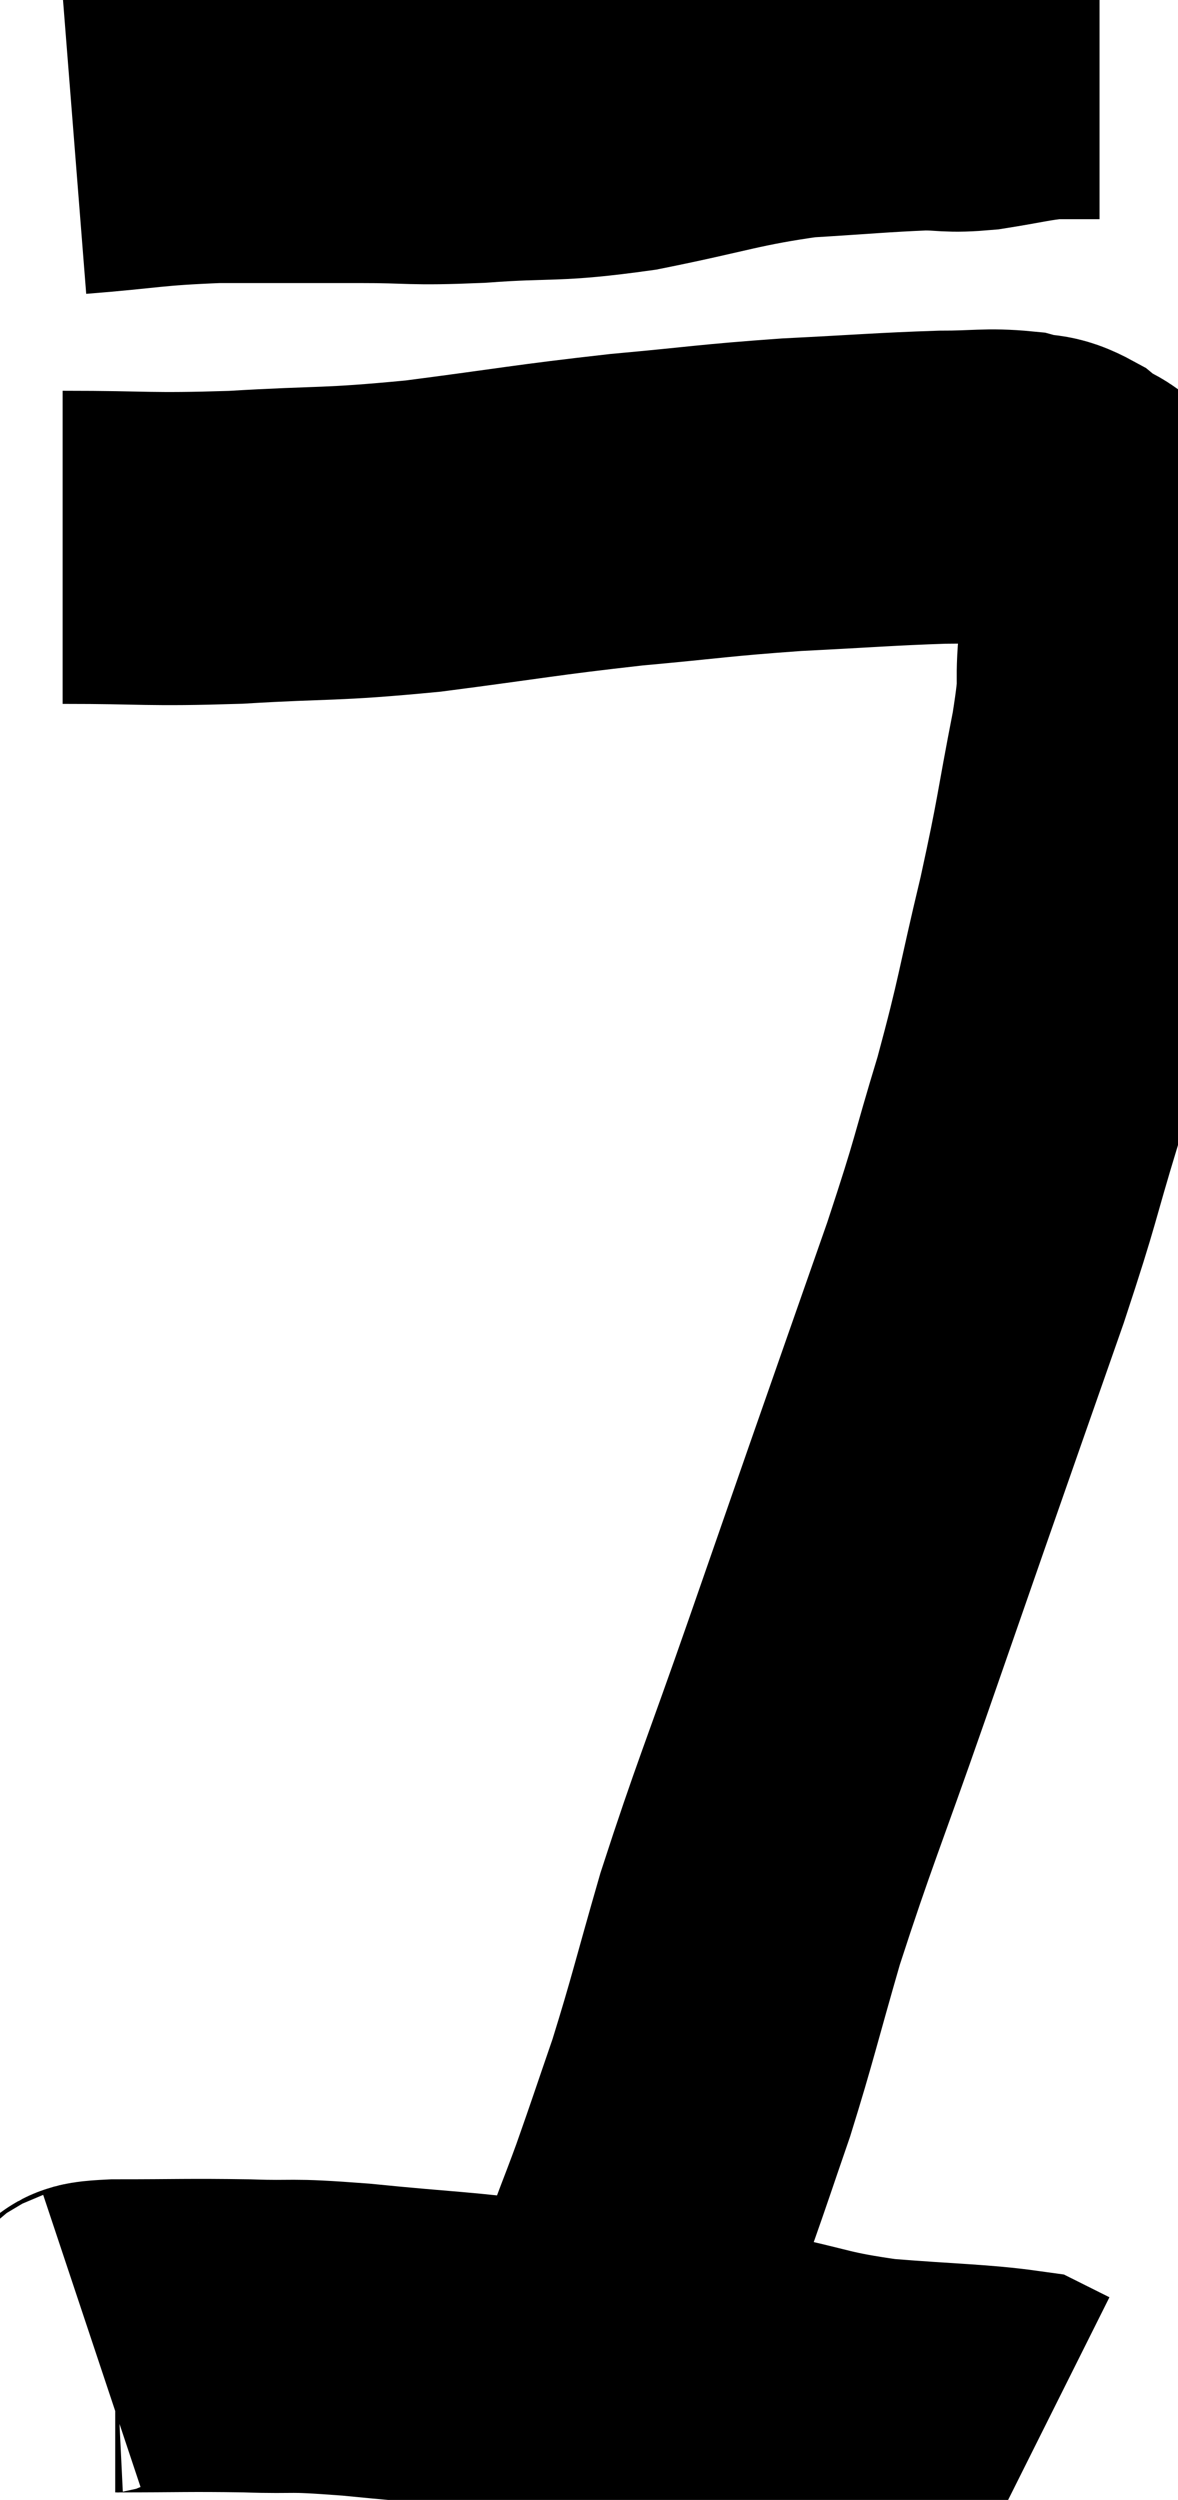 <svg xmlns="http://www.w3.org/2000/svg" viewBox="14.42 5.12 18.813 39.92" width="18.813" height="39.92"><path d="M 15.6 7.32 C 16.74 7.23, 16.74 7.185, 17.88 7.14 C 19.02 7.14, 19.125 7.14, 20.16 7.14 C 21.09 7.14, 20.94 7.185, 22.02 7.14 C 23.25 7.05, 23.19 7.14, 24.48 6.96 C 25.83 6.69, 26.01 6.585, 27.18 6.42 C 28.17 6.36, 28.44 6.33, 29.16 6.3 C 29.61 6.3, 29.55 6.345, 30.06 6.3 C 30.63 6.21, 30.765 6.165, 31.2 6.12 C 31.5 6.12, 31.605 6.12, 31.8 6.12 C 31.89 6.12, 31.935 6.12, 31.98 6.12 L 31.98 6.12" fill="none" stroke="black" stroke-width="5"></path><path d="M 15.42 13.86 C 16.8 13.86, 16.74 13.905, 18.18 13.86 C 19.68 13.77, 19.62 13.83, 21.18 13.68 C 22.8 13.47, 22.95 13.425, 24.42 13.26 C 25.74 13.14, 25.8 13.11, 27.06 13.02 C 28.26 12.96, 28.56 12.93, 29.46 12.9 C 30.06 12.9, 30.195 12.855, 30.66 12.9 C 30.99 12.99, 30.99 12.9, 31.32 13.08 C 31.65 13.35, 31.755 13.245, 31.98 13.62 C 32.1 14.1, 32.16 14.115, 32.22 14.58 C 32.22 15.03, 32.25 14.895, 32.22 15.48 C 32.16 16.2, 32.265 15.87, 32.1 16.92 C 31.83 18.3, 31.875 18.24, 31.56 19.68 C 31.2 21.18, 31.23 21.24, 30.84 22.68 C 30.42 24.06, 30.525 23.85, 30 25.44 C 29.37 27.24, 29.295 27.45, 28.74 29.04 C 28.26 30.42, 28.365 30.12, 27.78 31.8 C 27.09 33.78, 26.94 34.095, 26.4 35.76 C 26.01 37.11, 25.965 37.35, 25.62 38.46 C 25.32 39.33, 25.29 39.435, 25.02 40.2 C 24.78 40.86, 24.69 41.04, 24.54 41.52 C 24.48 41.82, 24.45 41.97, 24.42 42.12 C 24.42 42.12, 24.42 42.12, 24.42 42.12 L 24.42 42.12" fill="none" stroke="black" stroke-width="5"></path><path d="M 15.9 42.54 C 16.08 42.48, 15.645 42.45, 16.26 42.42 C 17.31 42.42, 17.4 42.405, 18.36 42.42 C 19.23 42.45, 18.915 42.39, 20.1 42.48 C 21.6 42.63, 21.525 42.585, 23.1 42.78 C 24.75 43.02, 25.065 43.035, 26.4 43.26 C 27.42 43.47, 27.375 43.53, 28.44 43.68 C 29.55 43.77, 30.015 43.77, 30.66 43.86 C 30.84 43.95, 30.93 43.995, 31.02 44.04 L 31.02 44.04" fill="none" stroke="black" stroke-width="5"></path></svg>